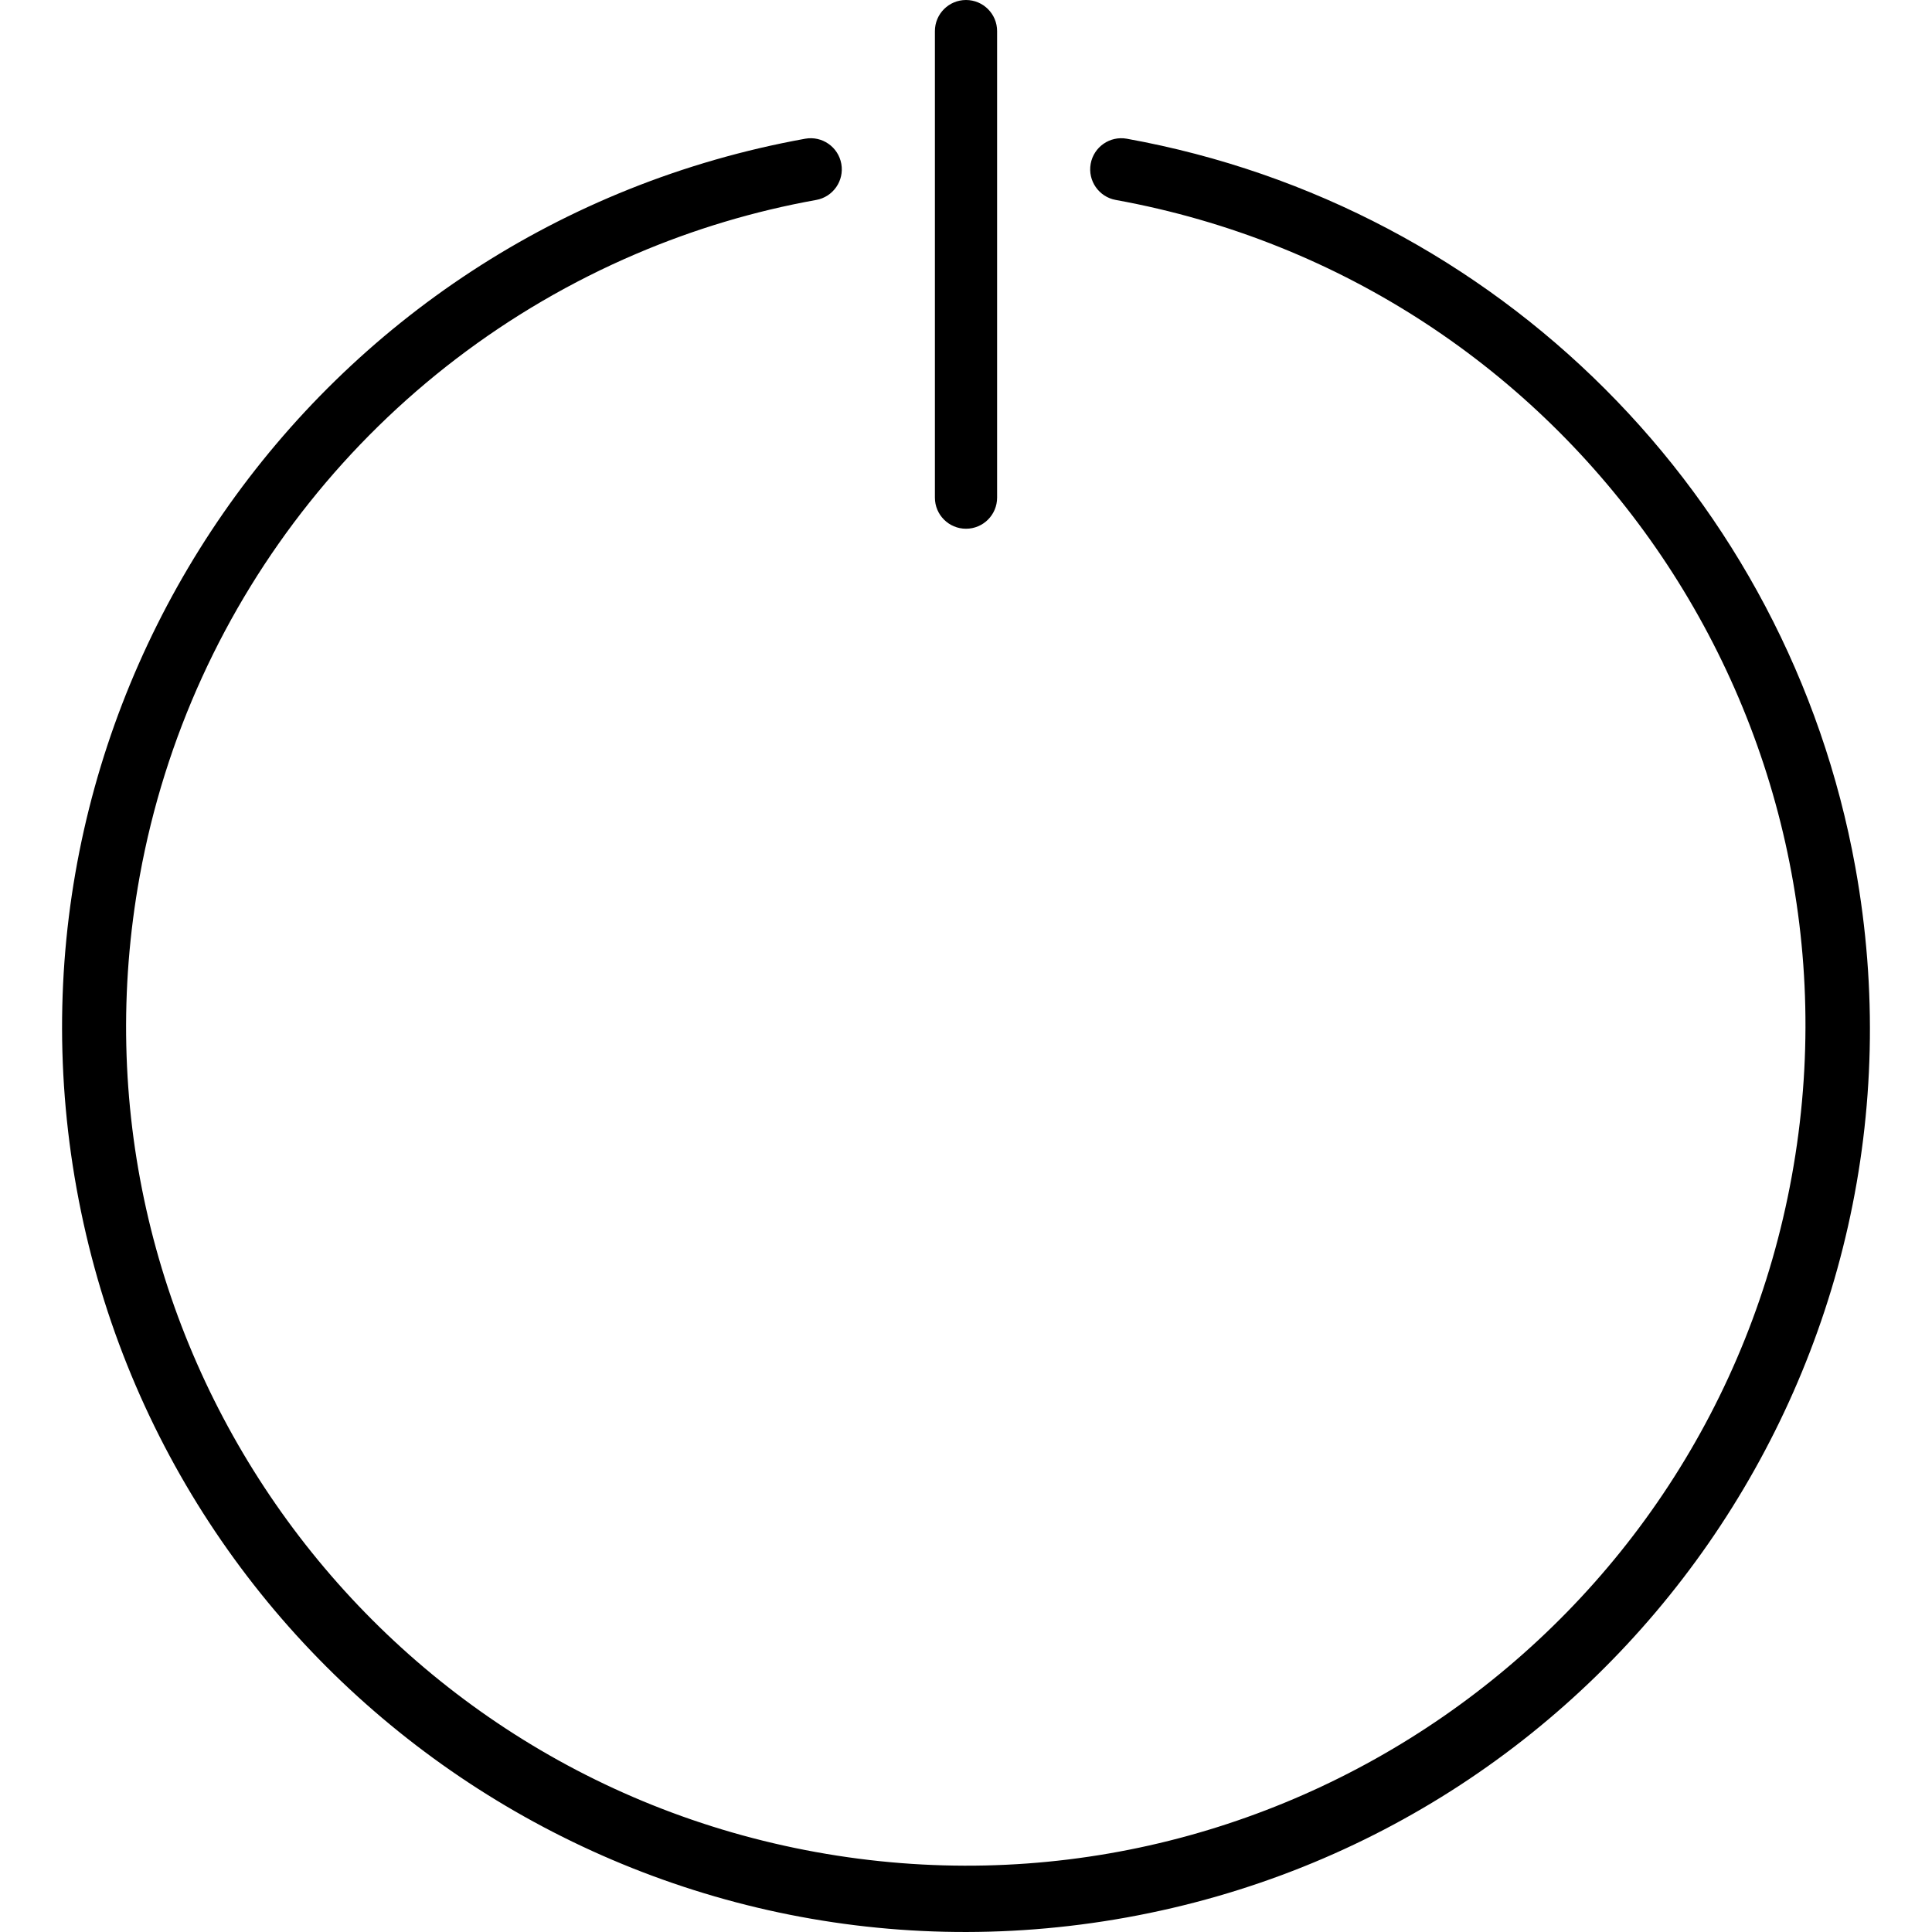 <?xml version="1.0" encoding="iso-8859-1"?>
<!-- Generator: Adobe Illustrator 19.0.0, SVG Export Plug-In . SVG Version: 6.00 Build 0)  -->
<svg version="1.1" id="Capa_1" xmlns="http://www.w3.org/2000/svg" xmlns:xlink="http://www.w3.org/1999/xlink" x="0px" y="0px"
	 viewBox="0 0 496.939 496.939" style="enable-background:new 0 0 496.939 496.939;" xml:space="preserve">
<g>
	<g>
		<g>
			<path d="M248.47,136c4.418,0,8-3.582,8-8V8c0-4.418-3.582-8-8-8s-8,3.582-8,8v120C240.47,132.418,244.051,136,248.47,136z"/>
			<path d="M477.225,223.075C459.968,127.634,385.271,52.936,289.83,35.68c-4.35-0.782-8.51,2.11-9.292,6.46s2.11,8.51,6.46,9.292
				c117.343,21.309,195.194,133.71,173.885,251.053C439.573,419.828,327.173,497.679,209.83,476.37
				C92.486,455.061,14.635,342.66,35.945,225.317C48.911,153.916,96.874,93.801,163.614,65.304
				c14.867-6.358,30.406-11.011,46.32-13.872c4.35-0.78,7.244-4.938,6.464-9.288c-0.78-4.35-4.938-7.244-9.288-6.464
				C80.772,58.522-3.128,179.457,19.714,305.795C42.557,432.133,163.492,516.033,289.83,493.19
				C416.167,470.348,500.067,349.413,477.225,223.075z"/>
		</g>
	</g>
</g>
<g>
</g>
<g>
</g>
<g>
</g>
<g>
</g>
<g>
</g>
<g>
</g>
<g>
</g>
<g>
</g>
<g>
</g>
<g>
</g>
<g>
</g>
<g>
</g>
<g>
</g>
<g>
</g>
<g>
</g>
</svg>

